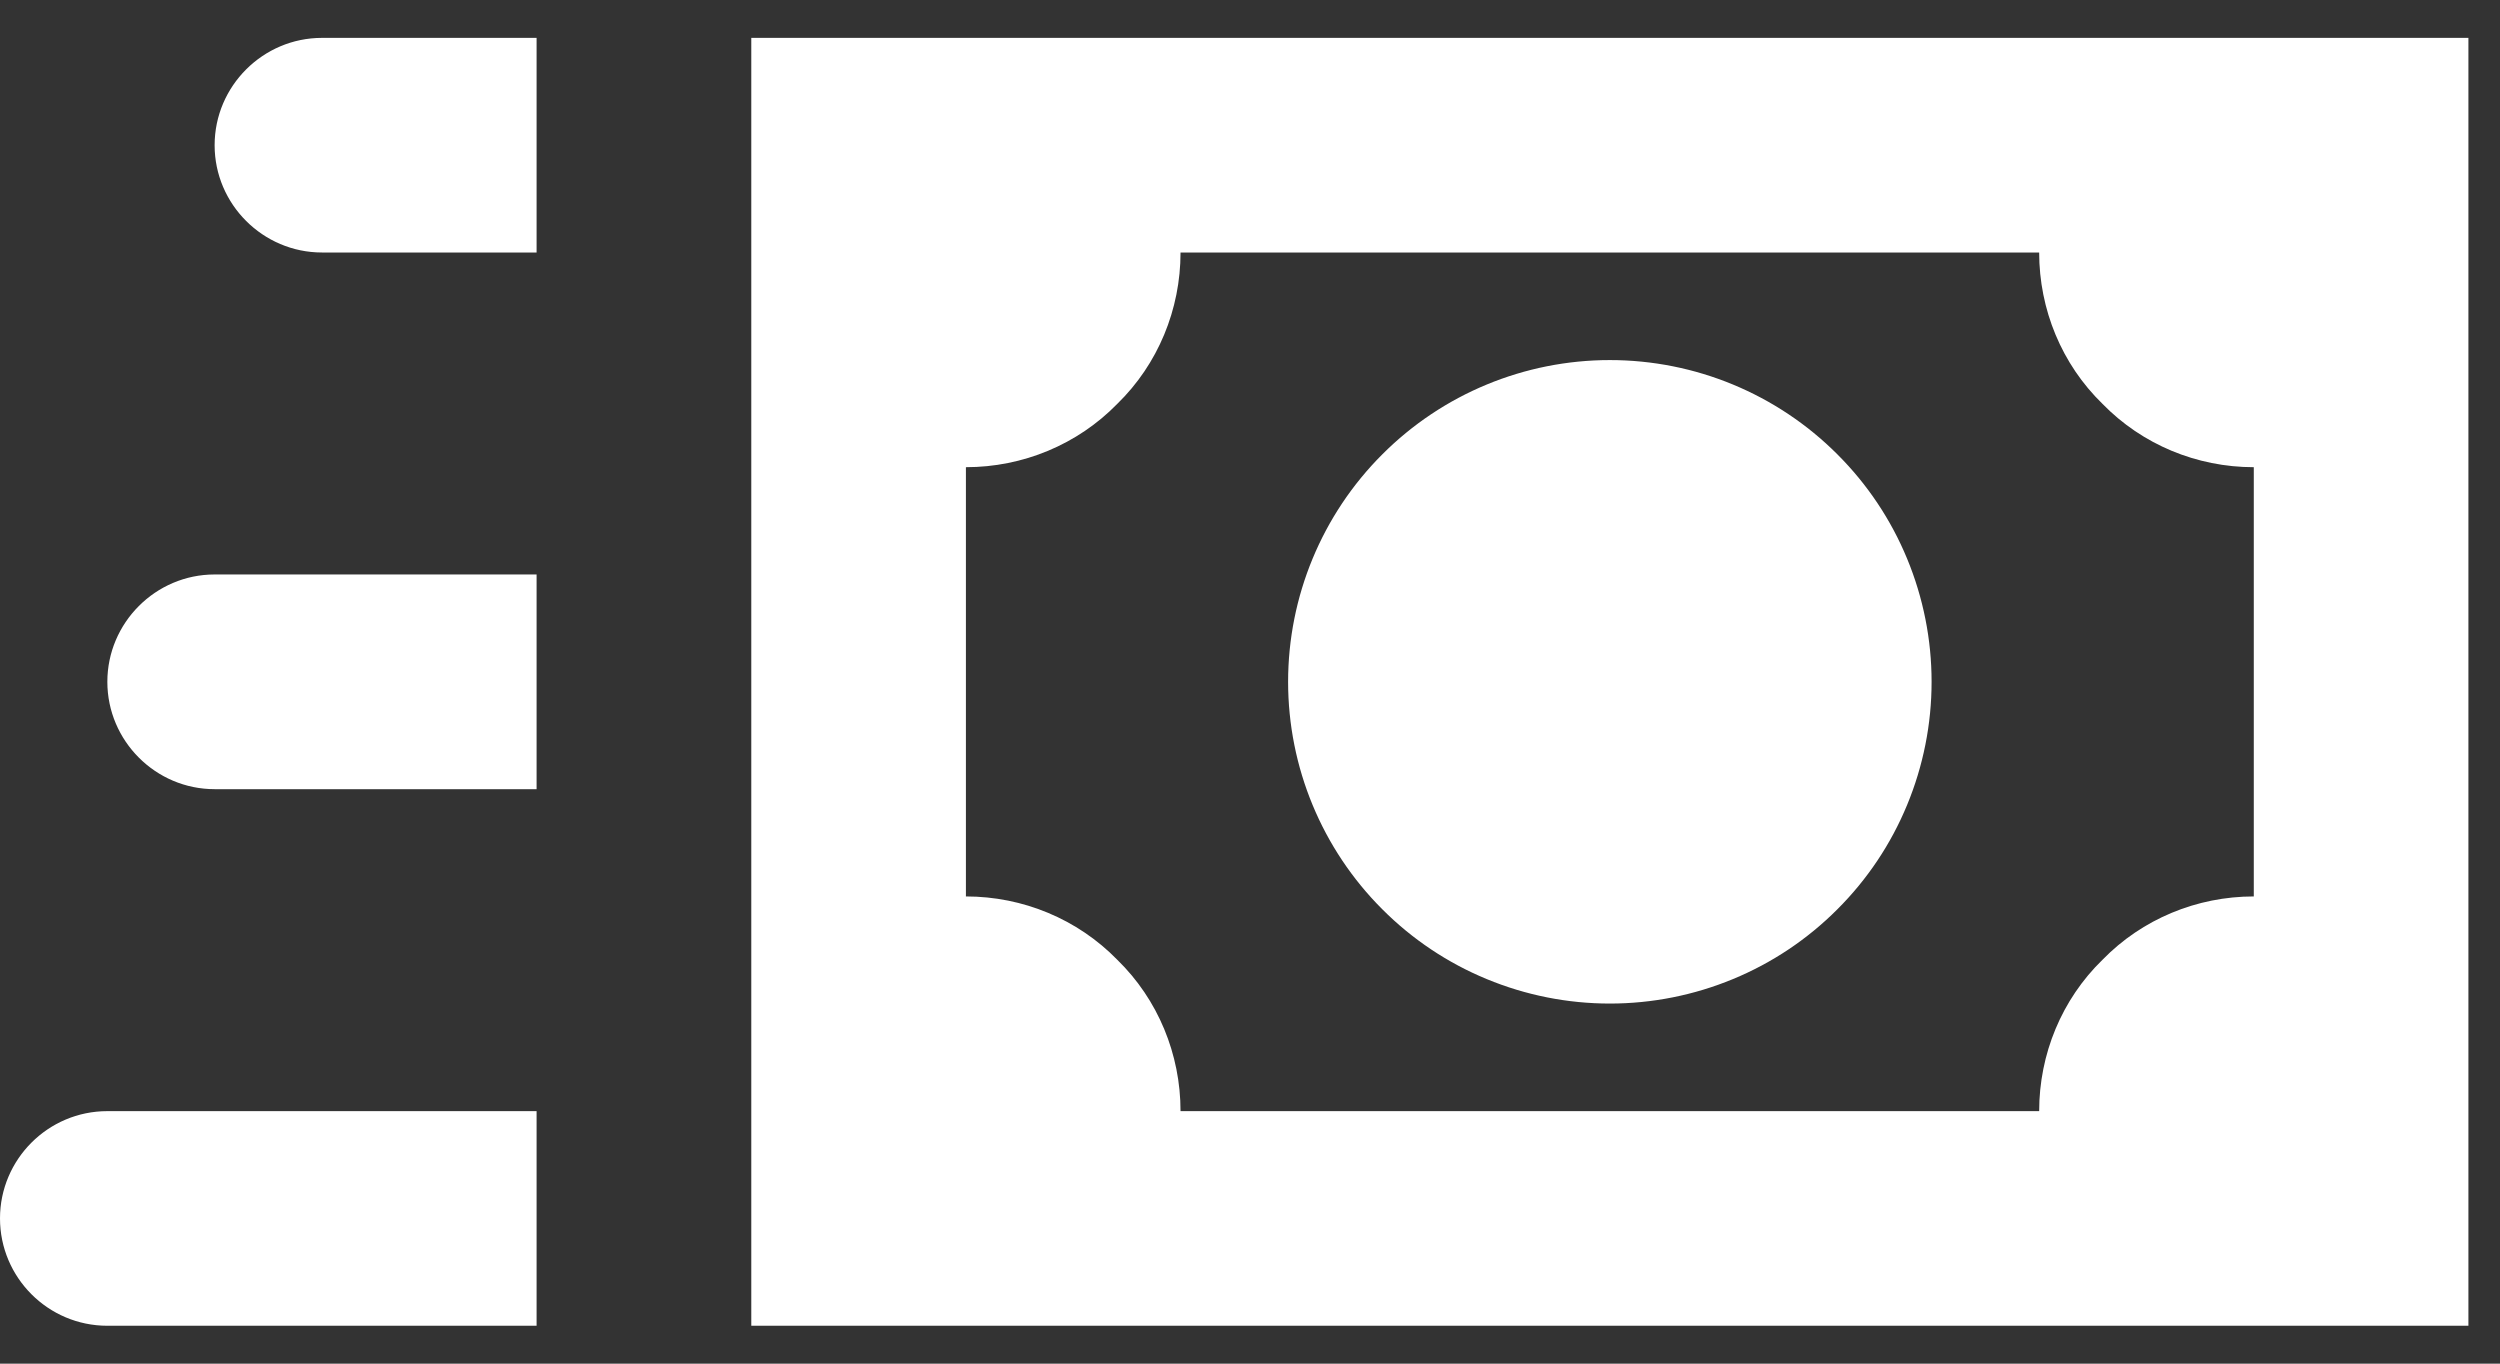<svg width="33" height="18" viewBox="0 0 33 18" fill="none" xmlns="http://www.w3.org/2000/svg">
<rect x="0" y="0" width="33" height="18" fill="#333333" stroke="none"/>
<path d="M24.253 5.997C23.457 5.2 22.377 4.753 21.25 4.753C20.123 4.753 19.043 5.2 18.247 5.997C17.45 6.793 17.003 7.874 17.003 9C17.003 10.127 17.45 11.207 18.247 12.003C18.641 12.398 19.109 12.711 19.625 12.924C20.14 13.137 20.692 13.247 21.25 13.247C21.808 13.247 22.36 13.137 22.875 12.924C23.391 12.711 23.859 12.398 24.253 12.003C24.648 11.609 24.961 11.141 25.174 10.625C25.387 10.11 25.497 9.558 25.497 9C25.497 8.442 25.387 7.89 25.174 7.375C24.961 6.859 24.648 6.391 24.253 5.997ZM9.917 0.5V17.5H32.583V0.5H9.917ZM29.75 11.833C28.999 11.833 28.277 12.131 27.753 12.669C27.214 13.193 26.917 13.916 26.917 14.667H15.583C15.583 13.916 15.286 13.193 14.748 12.669C14.223 12.131 13.501 11.833 12.75 11.833V6.167C13.501 6.167 14.223 5.869 14.748 5.331C15.286 4.807 15.583 4.084 15.583 3.333H26.917C26.917 4.084 27.214 4.807 27.753 5.331C28.277 5.869 28.999 6.167 29.75 6.167V11.833ZM7.083 3.333H4.25C3.471 3.333 2.833 2.696 2.833 1.917C2.833 1.137 3.471 0.5 4.25 0.5H7.083V3.333ZM7.083 10.417H2.833C2.054 10.417 1.417 9.779 1.417 9C1.417 8.221 2.054 7.583 2.833 7.583H7.083V10.417ZM7.083 17.5H1.417C0.635 17.5 0 16.863 0 16.083C0 15.304 0.635 14.667 1.417 14.667H7.083V17.5Z" fill="white"/>
</svg>
